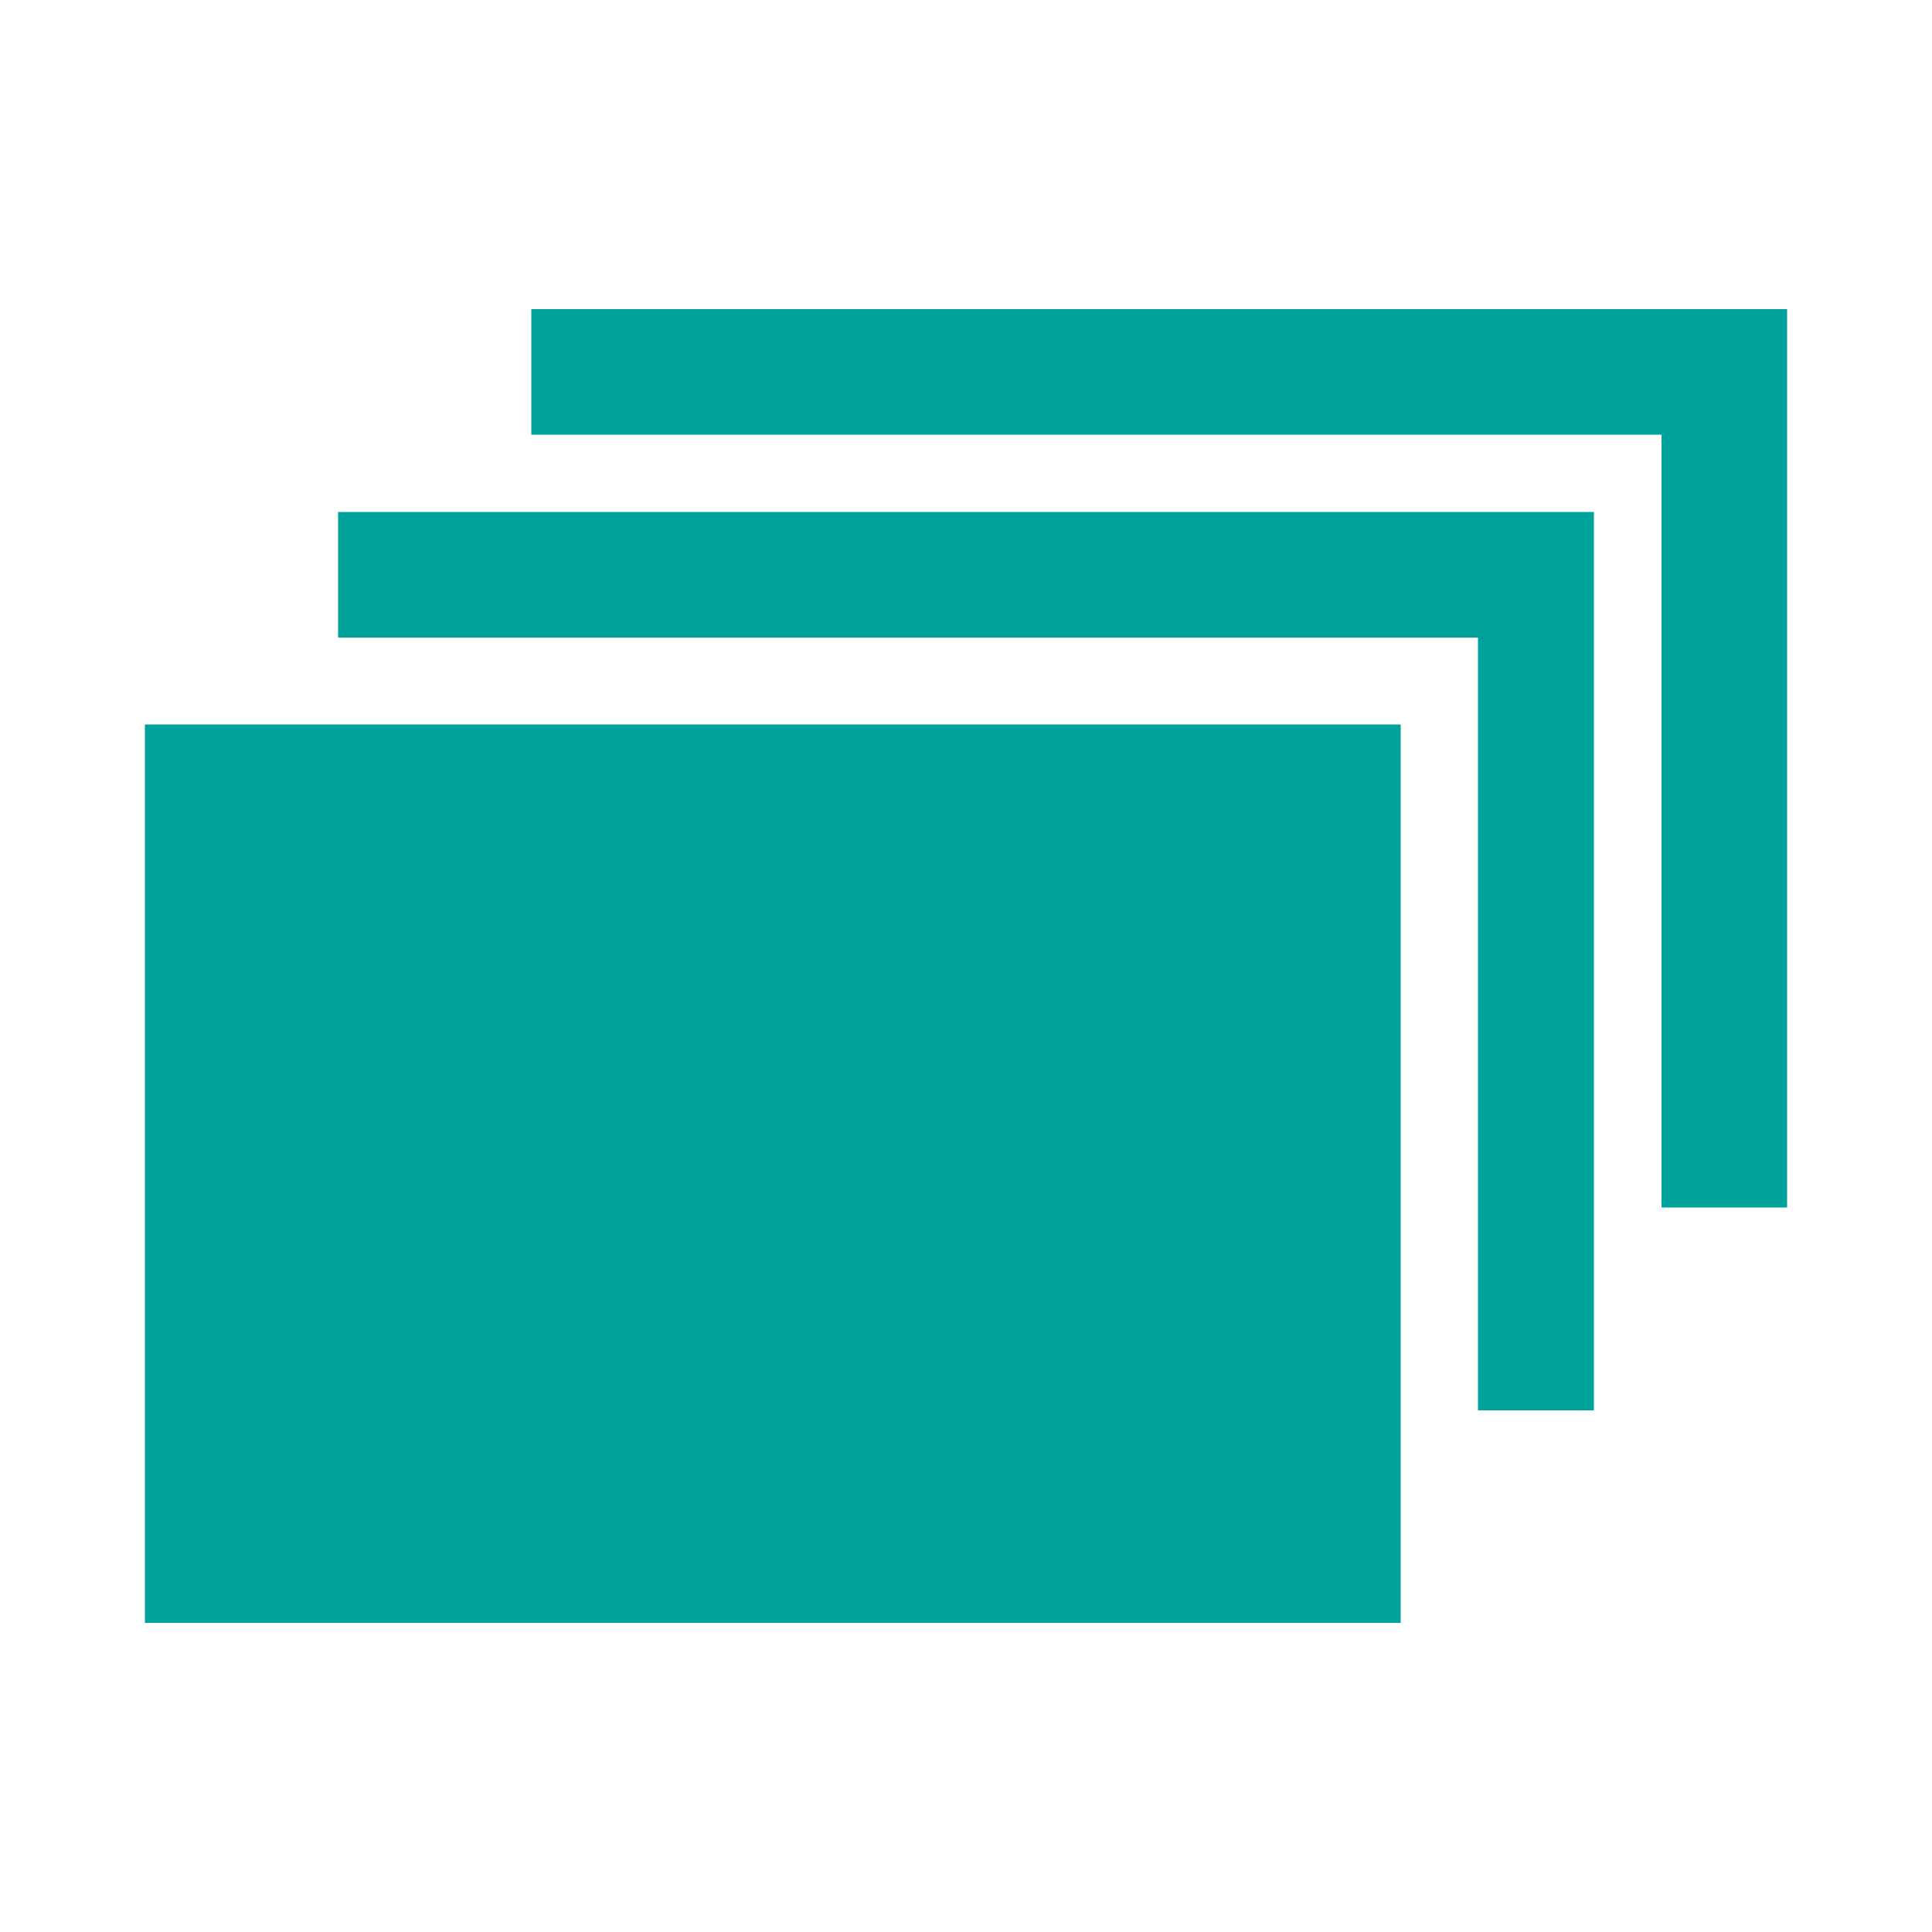 <?xml version="1.0" encoding="utf-8"?>
<!-- Generator: Adobe Illustrator 24.1.1, SVG Export Plug-In . SVG Version: 6.00 Build 0)  -->
<svg version="1.1" id="Layer_1" xmlns="http://www.w3.org/2000/svg" xmlns:xlink="http://www.w3.org/1999/xlink" x="0px" y="0px"
	 viewBox="0 0 20 20" style="enable-background:new 0 0 20 20;" xml:space="preserve">
<style type="text/css">
	.st0{fill:#00A39B;}
</style>
<g>
	<path class="st0" d="M5.5,3.2h13v9.3h-1.3v-8H5.5V3.2L5.5,3.2z M3.5,5.3h13v9.3h-1.2v-8H3.5V5.3L3.5,5.3z M1.5,7.5h13v9.3h-13V7.5
		L1.5,7.5z"/>
</g>
</svg>
